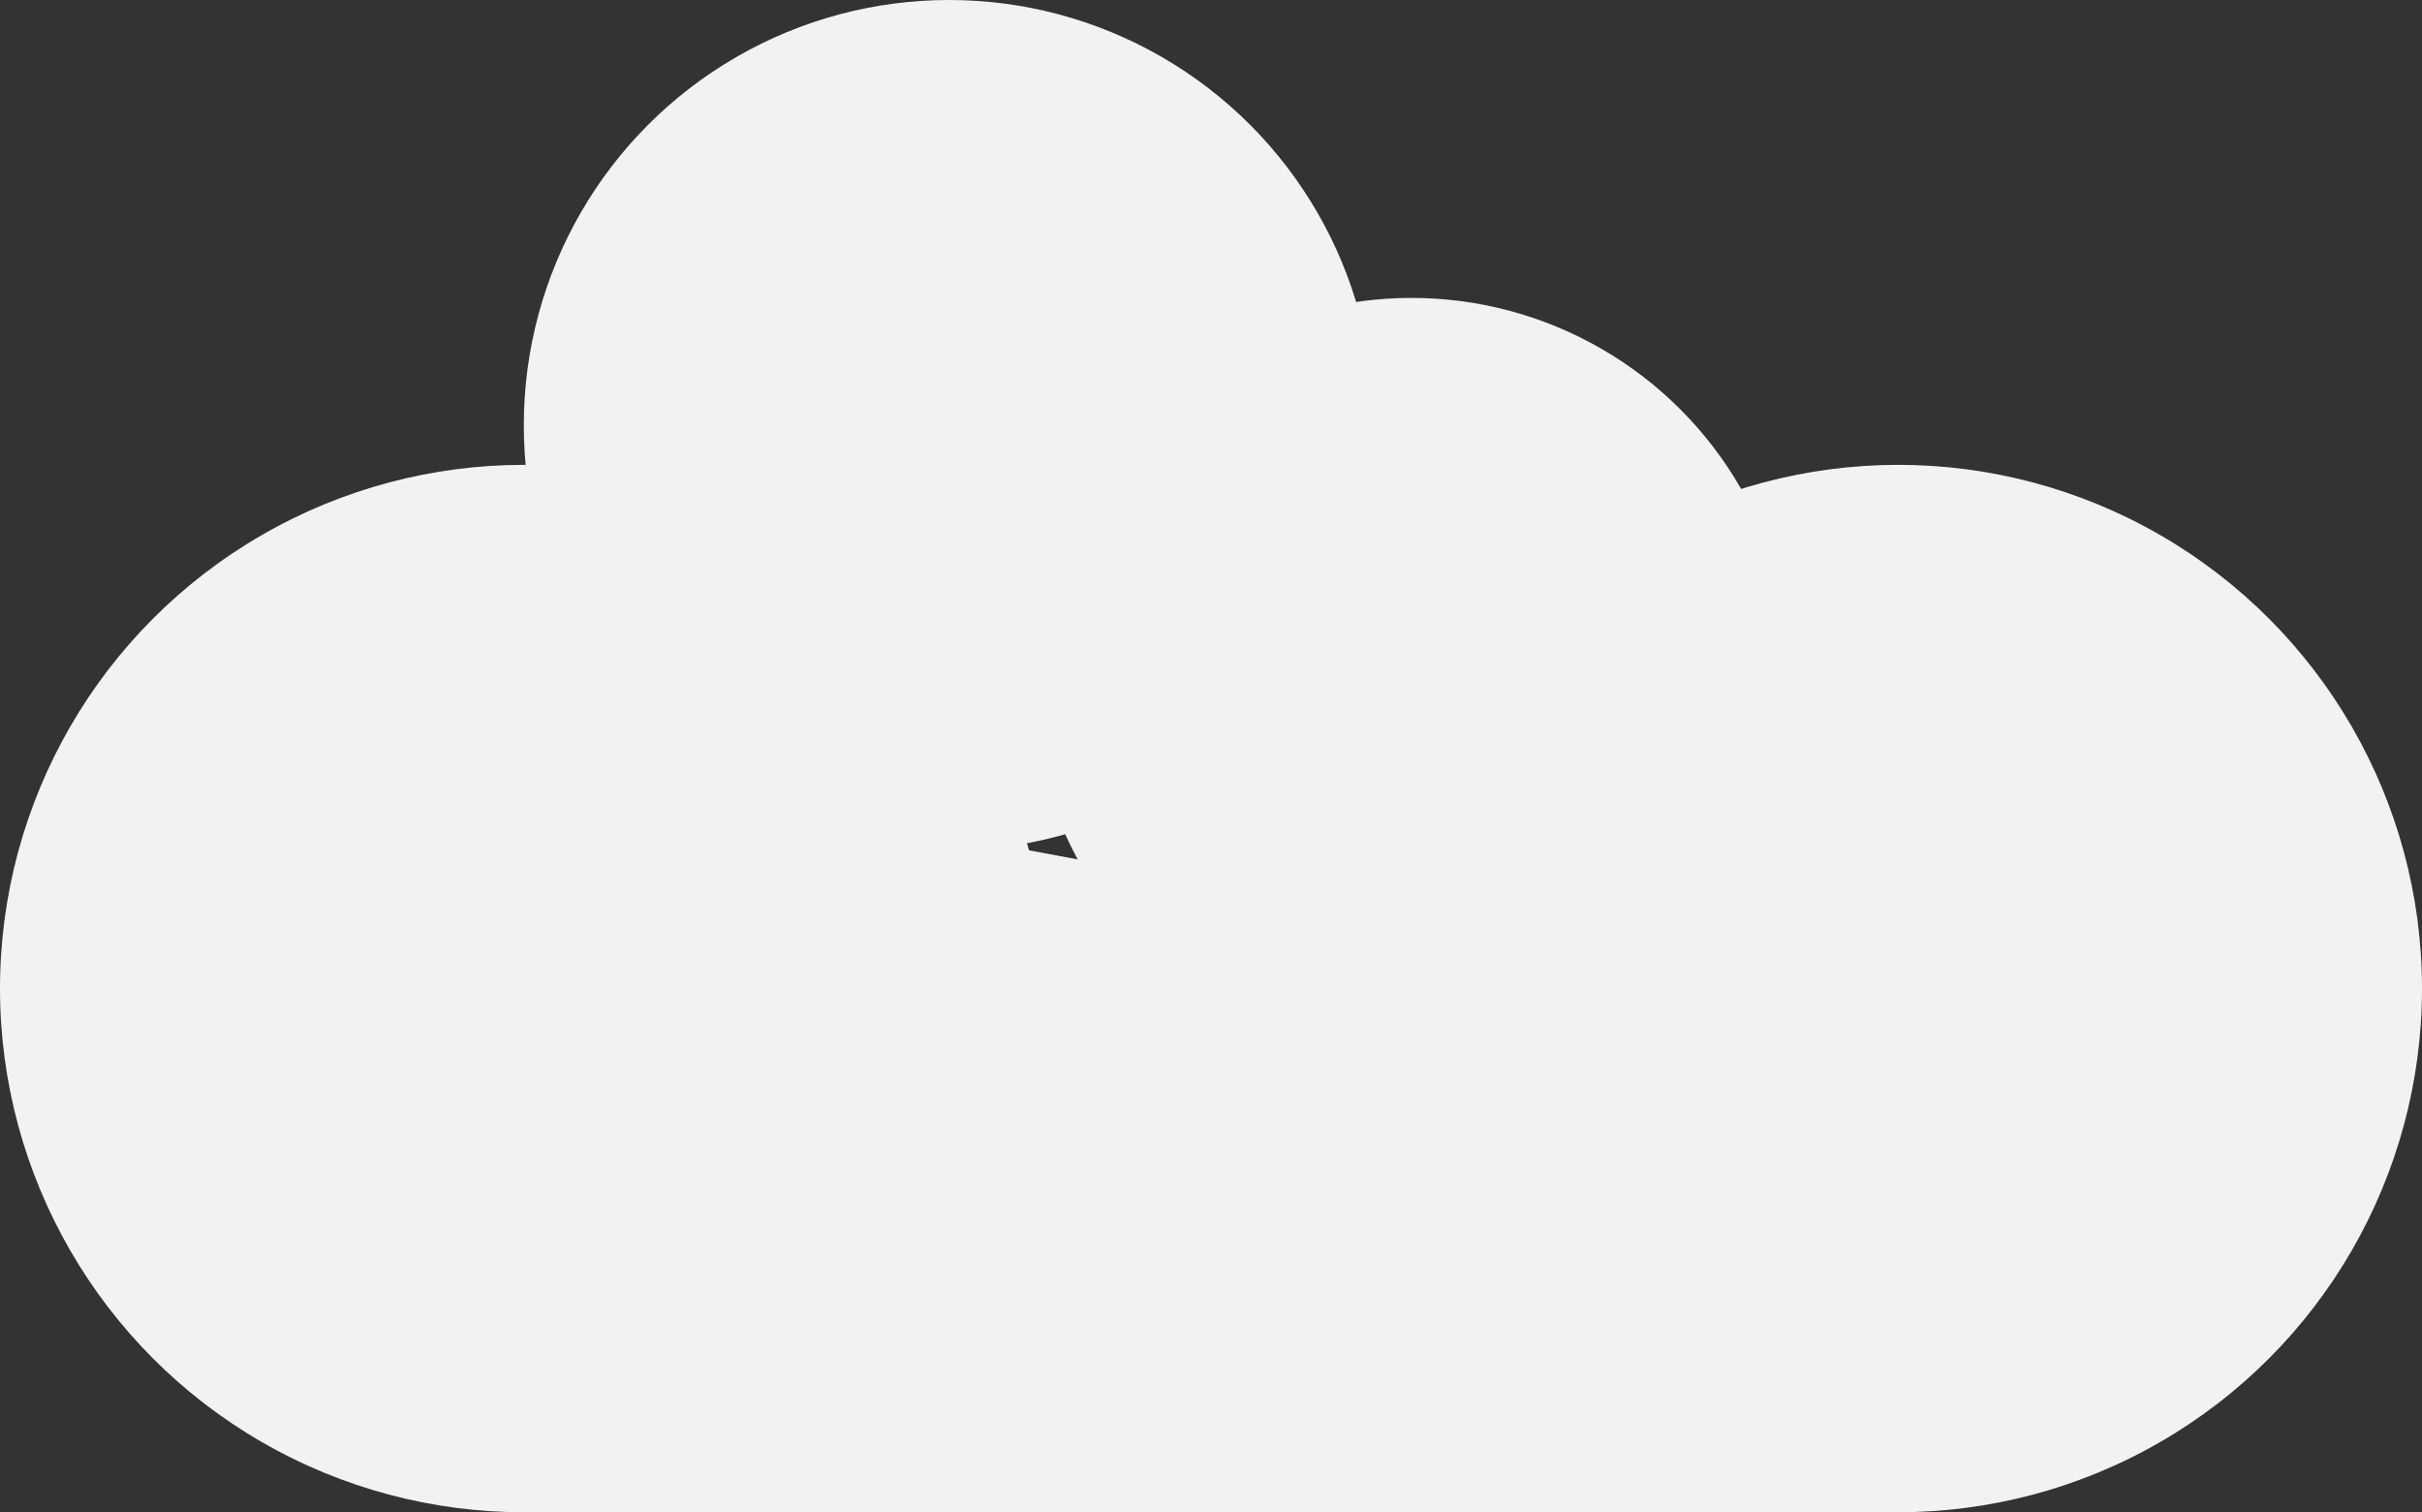 <svg xmlns="http://www.w3.org/2000/svg" viewBox="0 0 178.99 111.78"><rect x="0" y="0" width="178.99" height="111.78" fill="#333333" stroke="none"/><defs><style>.cls-1{fill:#f2f2f2;}</style></defs><title>small-right</title><g id="Layer_2" data-name="Layer 2"><g id="Layer_1-2" data-name="Layer 1"><circle class="cls-1" cx="38.71" cy="73.07" r="38.71"/><circle class="cls-1" cx="140.28" cy="73.07" r="38.71"/><circle class="cls-1" cx="70.14" cy="31.43" r="31.43"/><circle class="cls-1" cx="104.31" cy="50.1" r="28.08"/><polygon class="cls-1" points="38.71 111.78 140.28 111.78 131.1 73.07 50.42 58.1 38.71 111.78"/></g></g></svg>